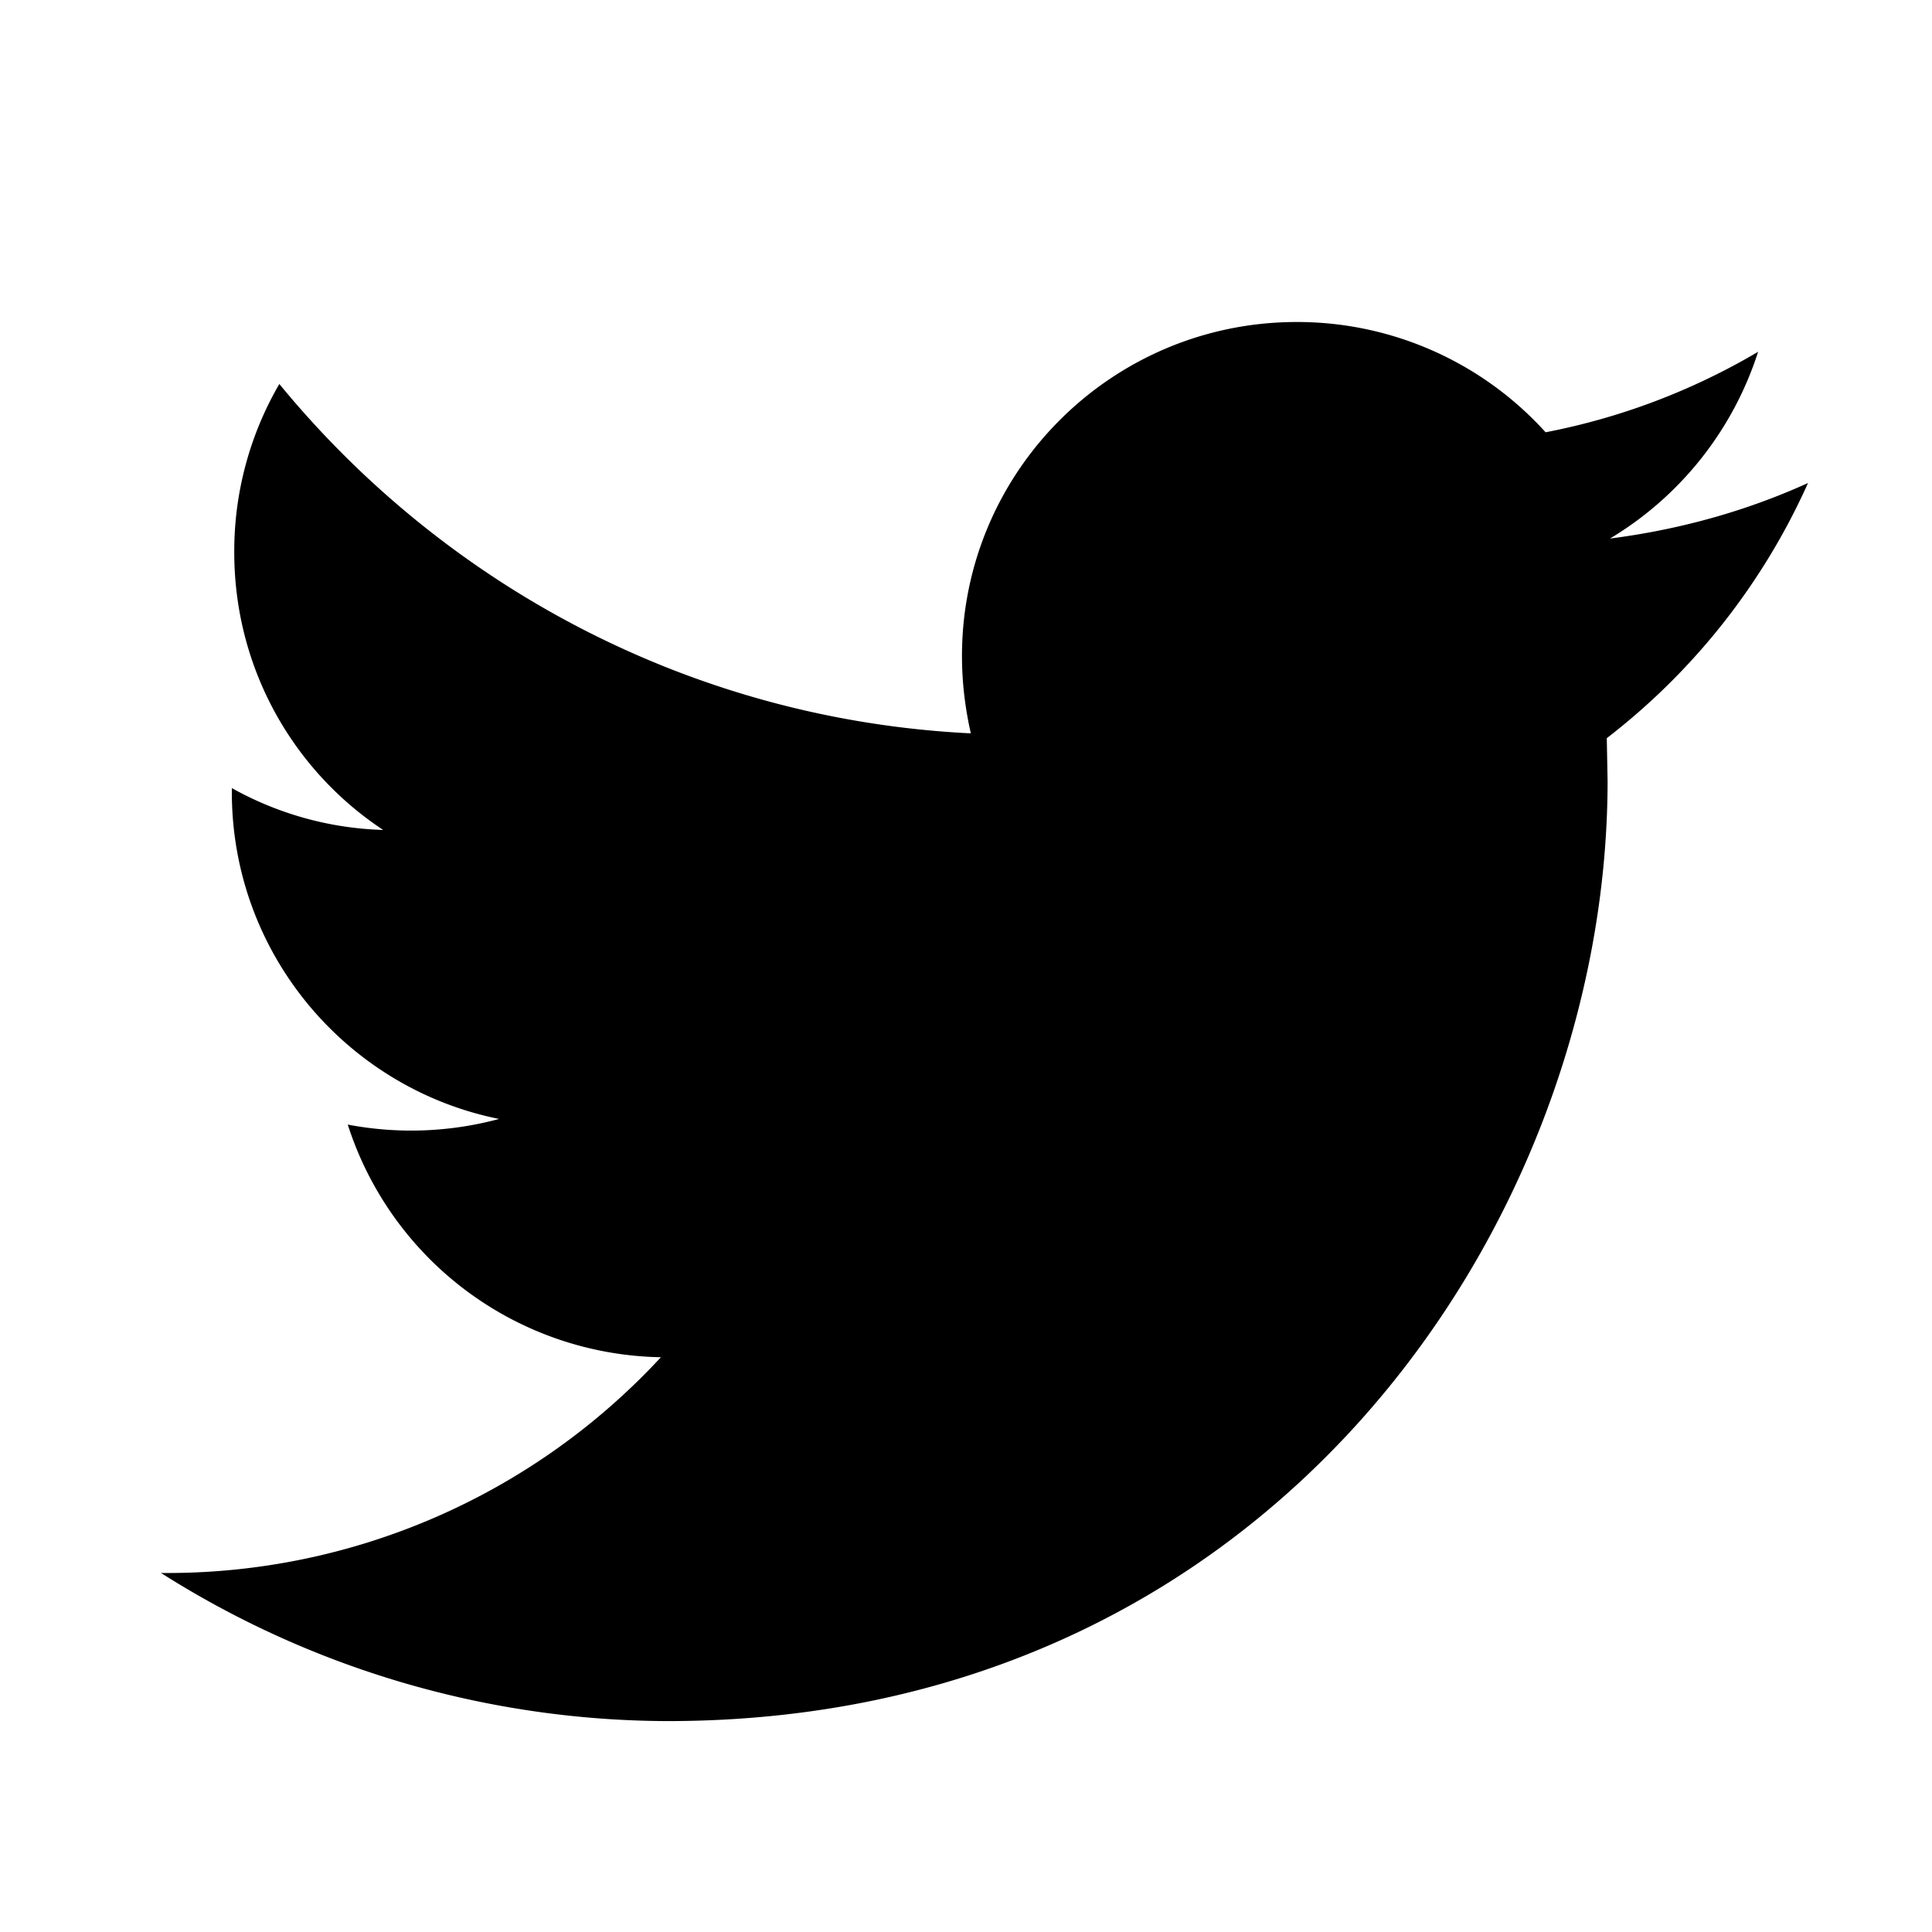 <svg xmlns="http://www.w3.org/2000/svg" viewBox="0 0 24 24" fill="currentColor"><path d="M22.46 6c-.77.35-1.6.58-2.46.69a4.2 4.2 0 001.84-2.32 8.27 8.27 0 01-2.64 1A4.16 4.16 0 0016.11 4c-2.3 0-4.16 1.86-4.16 4.15 0 .33.04.65.11.96-3.46-.17-6.53-1.83-8.59-4.34a4.13 4.13 0 00-.56 2.09c0 1.44.73 2.71 1.85 3.45a4.1 4.1 0 01-1.88-.52v.05c0 2.01 1.43 3.68 3.32 4.06a4.2 4.2 0 01-1.88.07 4.16 4.16 0 003.89 2.89A8.35 8.35 0 012 19.54a11.8 11.8 0 006.29 1.84c7.55 0 11.68-6.25 11.68-11.68l-.01-.53A8.27 8.27 0 0022.46 6z"/></svg>